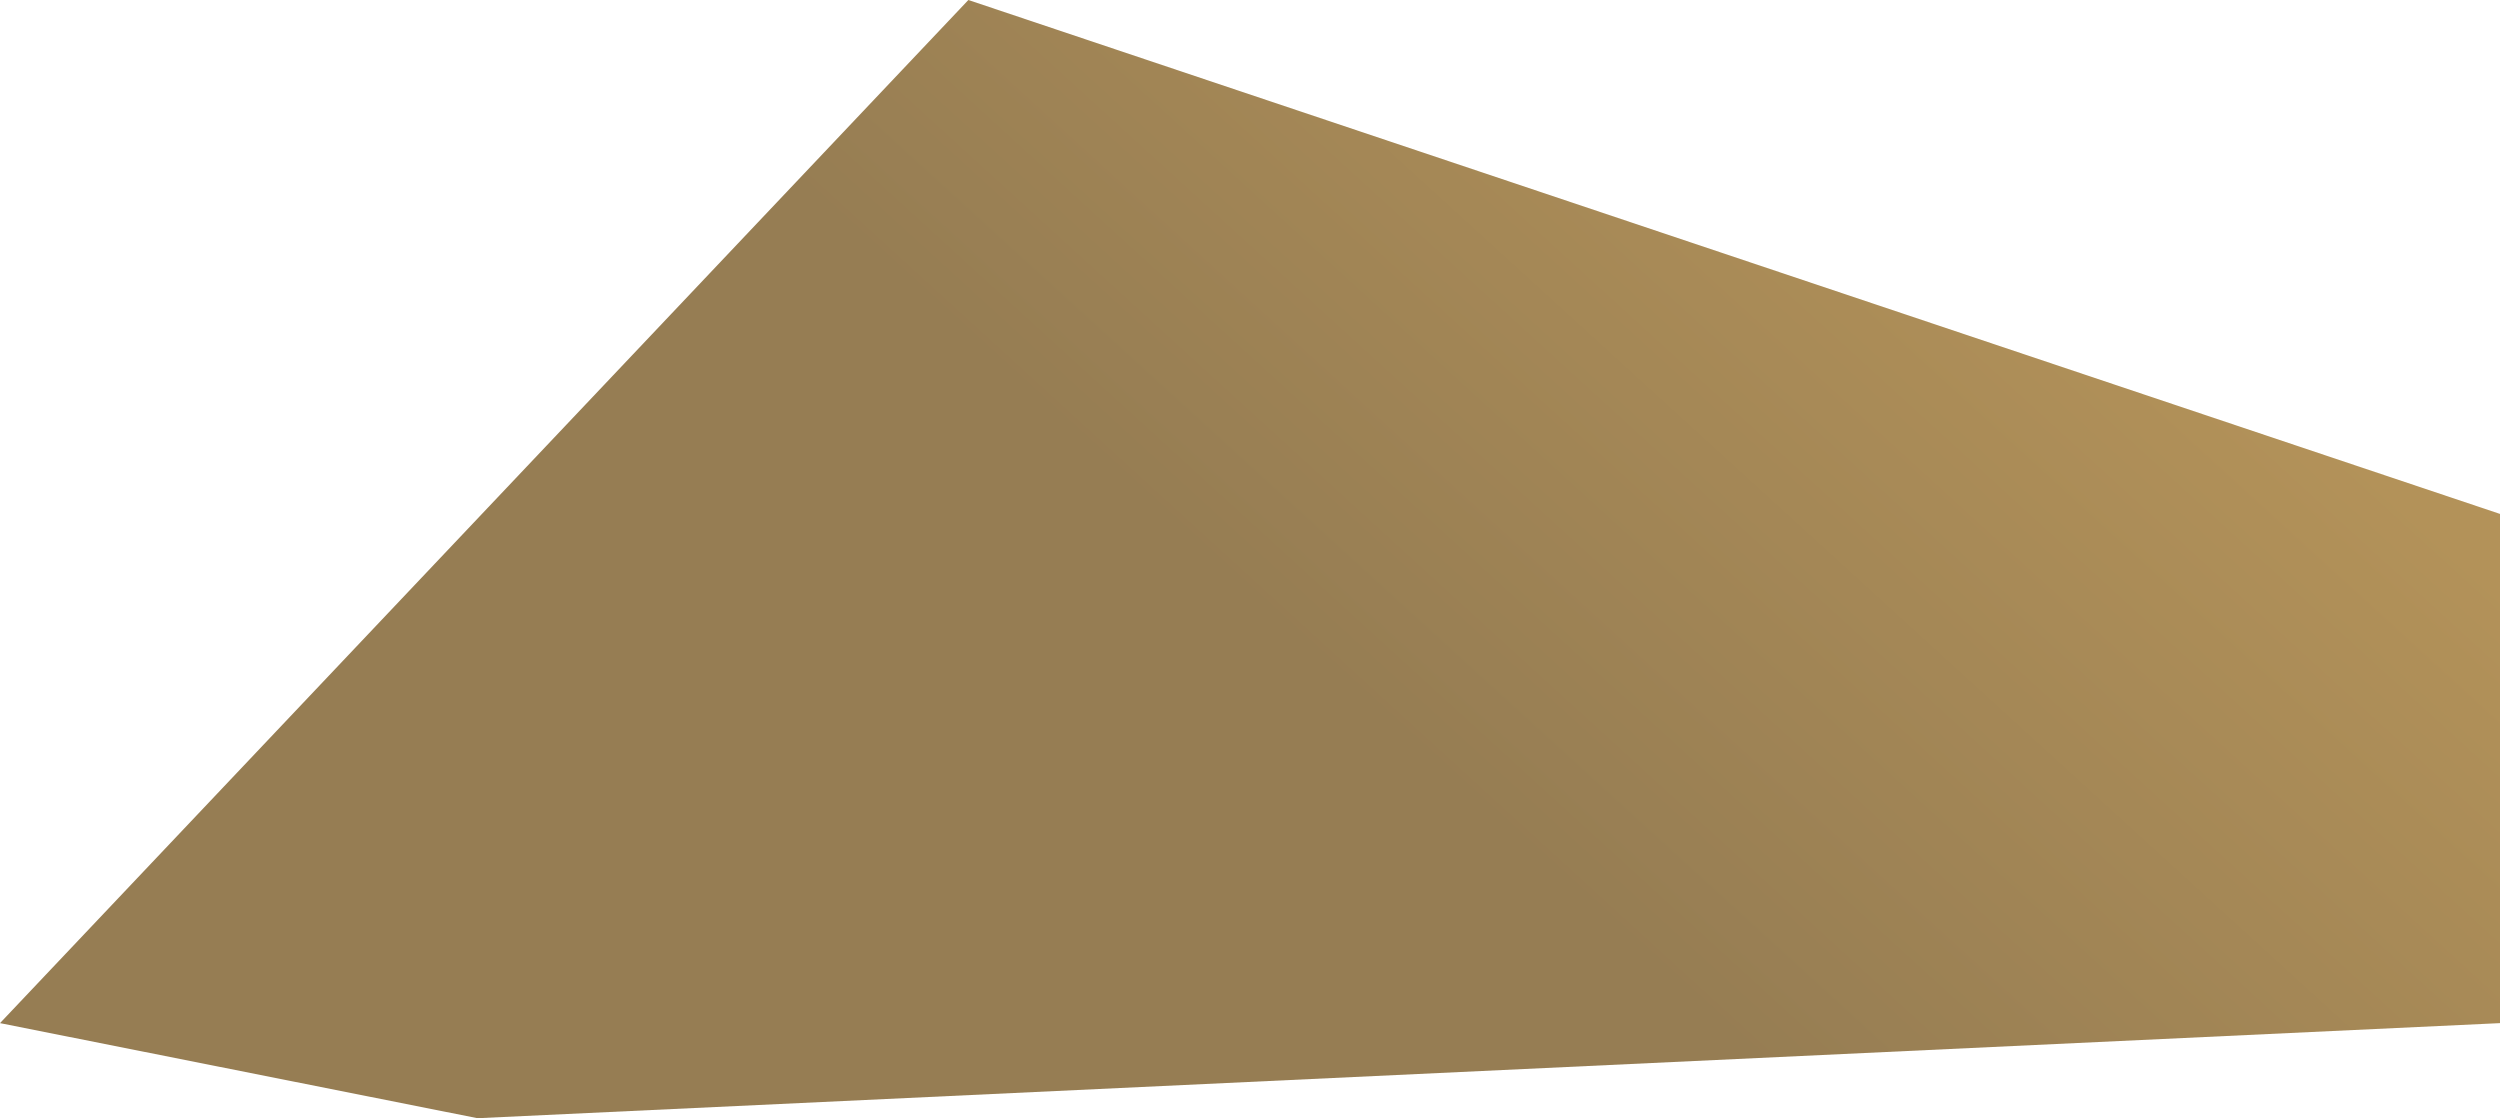 <svg width="901" height="403" viewBox="0 0 901 403" fill="none" xmlns="http://www.w3.org/2000/svg">
<path d="M349 0L0 368.735L172.084 403L901 368.735V185.217L349 0Z" fill="url(#paint0_linear_111_249)"/>
<defs>
<linearGradient id="paint0_linear_111_249" x1="829.276" y1="145.101" x2="621" y2="373.375" gradientUnits="userSpaceOnUse">
<stop stop-color="#B39259"/>
<stop offset="1" stop-color="#967D53"/>
</linearGradient>
</defs>
</svg>
